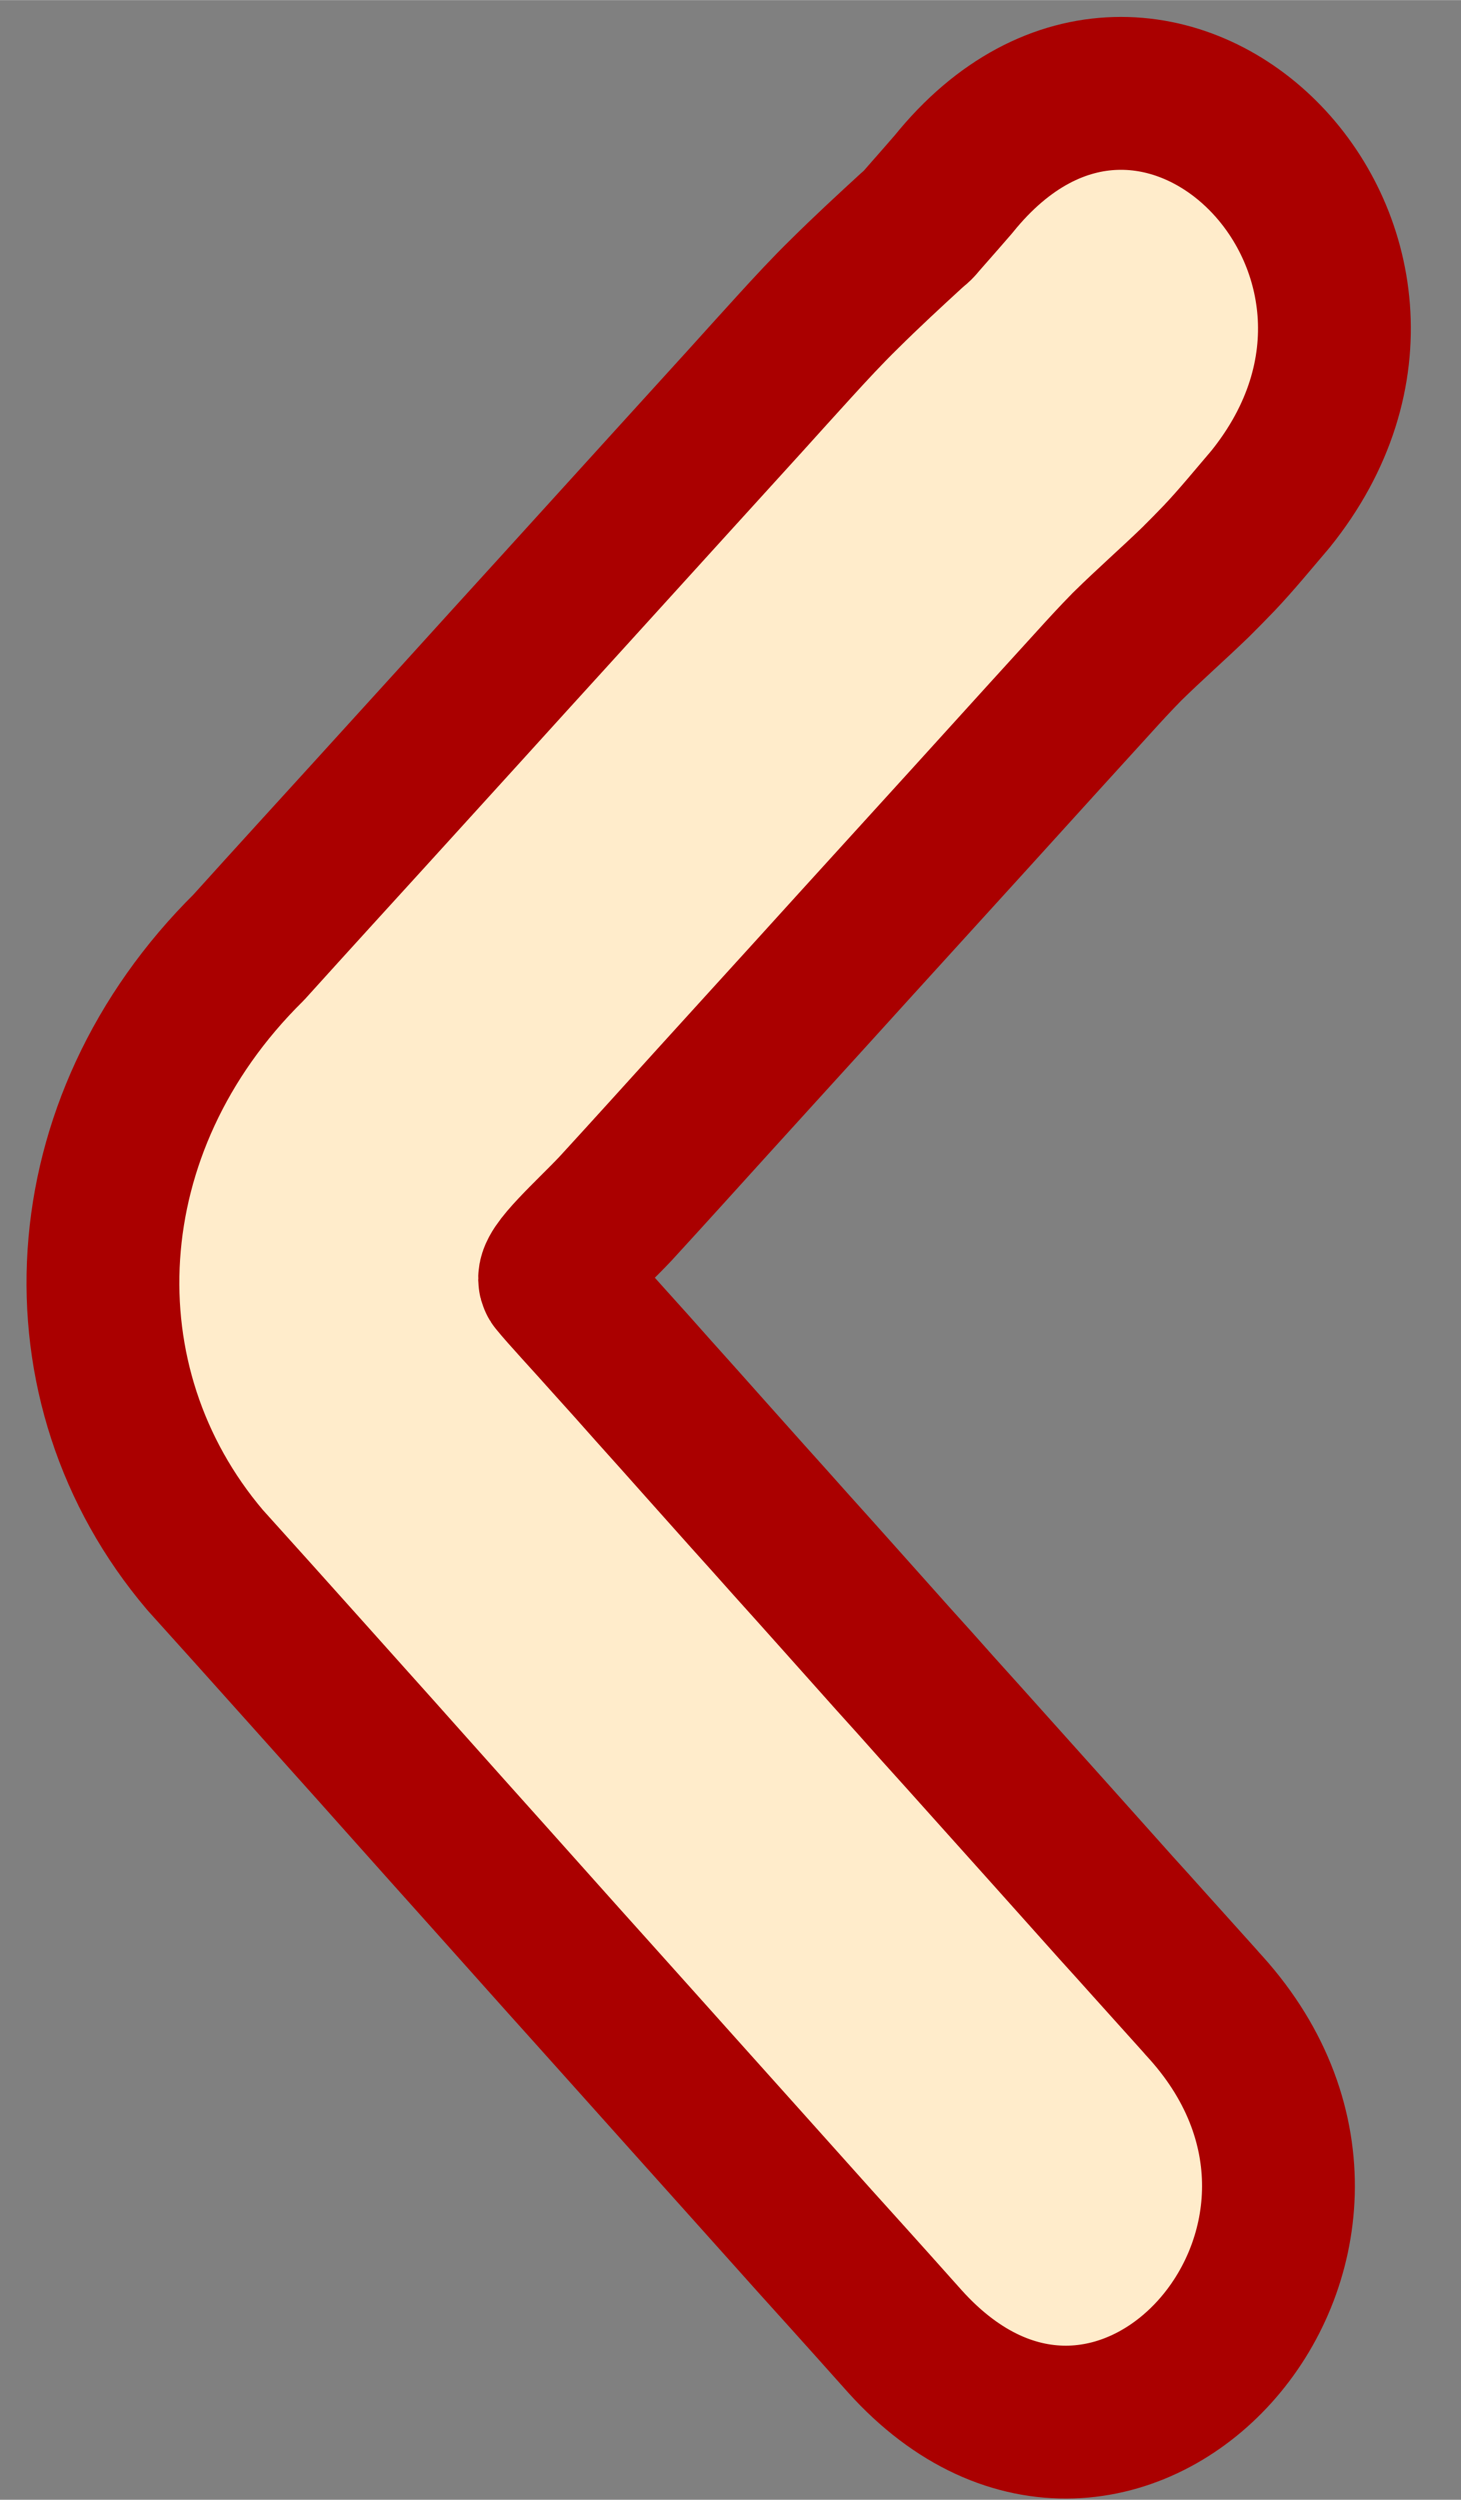 <?xml version="1.0" encoding="UTF-8" standalone="no"?>
<!-- Created with Inkscape (http://www.inkscape.org/) -->

<svg
   width="28.832"
   height="49.312"
   viewBox="0 0 7.629 13.047"
   version="1.1"
   id="svg1"
   xmlns="http://www.w3.org/2000/svg"
   xmlns:svg="http://www.w3.org/2000/svg">
  <rect x="0" y="0" width="7.629" height="13.047" fill="#808080" stroke="none"/>
  <defs
     id="defs1" />
  <g
     id="layer1"
     transform="translate(-0.261,-0.115)">
    <path
       style="opacity:1;fill:#ffeccb;fill-opacity:1;stroke:#aa0000;stroke-width:0.798;stroke-linecap:round;stroke-linejoin:round;stroke-miterlimit:20.8;stroke-dasharray:none;stroke-dashoffset:190.753"
       id="path19"
       d="M 5.24,1.076 C 5.196,1.127 5.152,1.177 5.108,1.227 5.041,1.302 5.069,1.277 5.025,1.314 4.905,1.424 4.786,1.534 4.67,1.649 4.581,1.736 4.496,1.828 4.412,1.92 4.326,2.015 4.239,2.11 4.153,2.206 4.023,2.349 3.892,2.493 3.762,2.636 3.563,2.855 3.365,3.073 3.167,3.291 3.001,3.473 2.836,3.655 2.67,3.838 2.506,4.018 2.343,4.198 2.179,4.378 2.09,4.476 2.001,4.573 1.912,4.671 1.795,4.8 1.677,4.929 1.56,5.059 0.623,5.985 0.555,7.342 1.332,8.257 c 0.085,0.094 0.169,0.188 0.254,0.282 0.092,0.103 0.185,0.206 0.277,0.309 0.077,0.086 0.153,0.171 0.23,0.257 0.09,0.1 0.18,0.201 0.269,0.301 0.075,0.084 0.15,0.168 0.225,0.252 0.074,0.083 0.149,0.166 0.223,0.249 0.087,0.097 0.173,0.194 0.26,0.291 0.092,0.103 0.184,0.206 0.276,0.308 0.078,0.087 0.156,0.174 0.234,0.261 0.091,0.102 0.183,0.204 0.274,0.306 0.104,0.116 0.208,0.232 0.312,0.348 0.117,0.131 0.235,0.262 0.352,0.393 0.058,0.065 0.117,0.129 0.175,0.194 0.086,0.096 0.173,0.192 0.259,0.289 l 0.034,0.038 c 1.11,1.233 2.682,-0.51 1.571,-1.743 v 0 c -0.011,-0.012 -0.022,-0.024 -0.033,-0.037 -0.087,-0.096 -0.173,-0.193 -0.26,-0.289 -0.058,-0.065 -0.116,-0.129 -0.174,-0.193 C 5.976,9.945 5.859,9.815 5.743,9.685 5.639,9.569 5.535,9.453 5.43,9.336 5.339,9.234 5.247,9.132 5.155,9.03 5.078,8.943 5,8.856 4.922,8.77 4.83,8.667 4.739,8.565 4.647,8.462 4.56,8.365 4.474,8.268 4.387,8.172 4.313,8.089 4.239,8.006 4.164,7.923 4.089,7.839 4.014,7.755 3.939,7.671 3.85,7.571 3.76,7.47 3.67,7.37 3.594,7.284 3.517,7.198 3.44,7.113 3.347,7.008 3.209,6.86 3.16,6.799 3.129,6.751 3.349,6.557 3.475,6.423 3.565,6.325 3.654,6.227 3.743,6.129 3.907,5.948 4.07,5.768 4.234,5.588 4.4,5.406 4.565,5.224 4.731,5.041 4.929,4.823 5.128,4.605 5.326,4.387 5.457,4.243 5.587,4.099 5.718,3.955 5.803,3.862 5.887,3.769 5.972,3.676 6.029,3.613 6.087,3.55 6.146,3.49 6.263,3.375 6.385,3.268 6.503,3.154 6.544,3.113 6.585,3.072 6.626,3.029 6.719,2.931 6.806,2.824 6.895,2.72 7.942,1.421 6.287,-0.223 5.24,1.076 Z" 
     />
  </g>
</svg>

